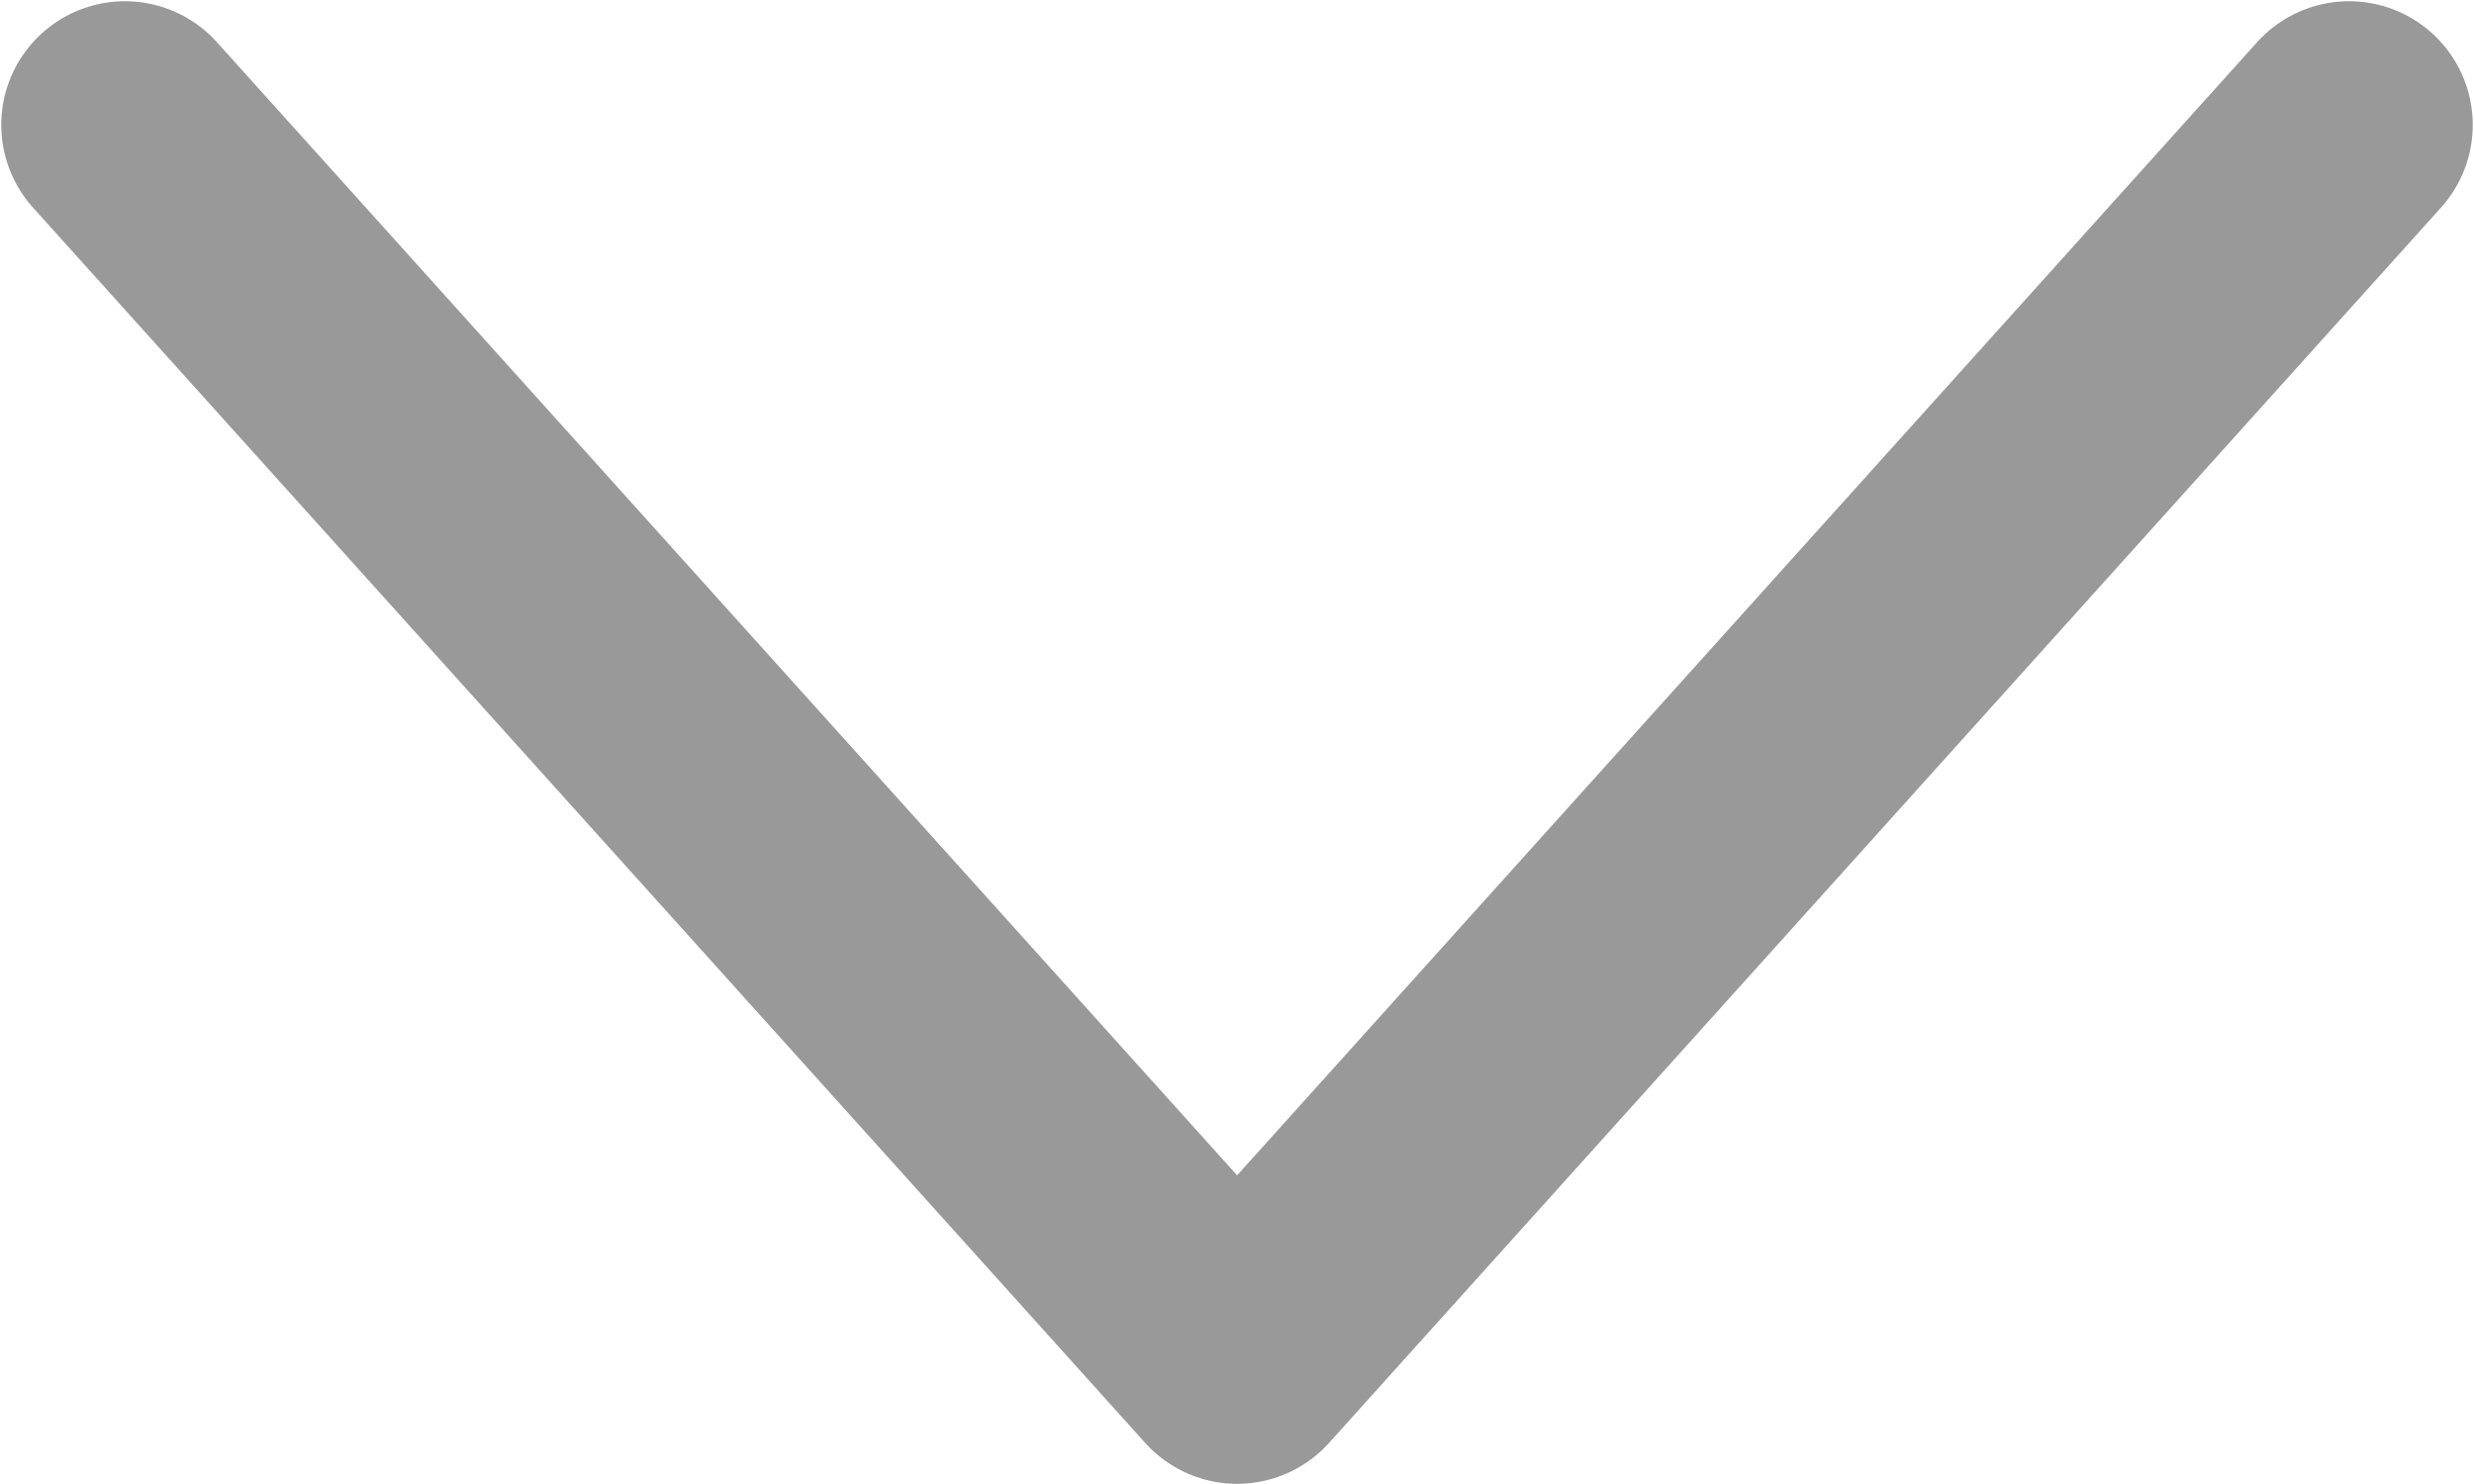 <?xml version="1.0" encoding="UTF-8" standalone="no"?>
<svg
   xmlns:dc="http://purl.org/dc/elements/1.1/"
   xmlns:cc="http://creativecommons.org/ns#"
   xmlns:rdf="http://www.w3.org/1999/02/22-rdf-syntax-ns#"
   xmlns:svg="http://www.w3.org/2000/svg"
   xmlns="http://www.w3.org/2000/svg"
   version="1.1"
   id="svg4467"
   viewBox="0 0 10.001 6"
   height="1.693mm"
   width="2.822mm">
  <defs
     id="defs4469" />
  <g
     transform="translate(0.505,0.505)"
     id="layer1">
    <path
       d="M 0,0 4.496,4.995 8.991,0"
       style="fill:none;fill-rule:evenodd;stroke:#999999;stroke-width:1;stroke-linecap:round;stroke-linejoin:round;stroke-miterlimit:4;stroke-dasharray:none;stroke-opacity:1"
       id="path12102" />
  </g>
</svg>
